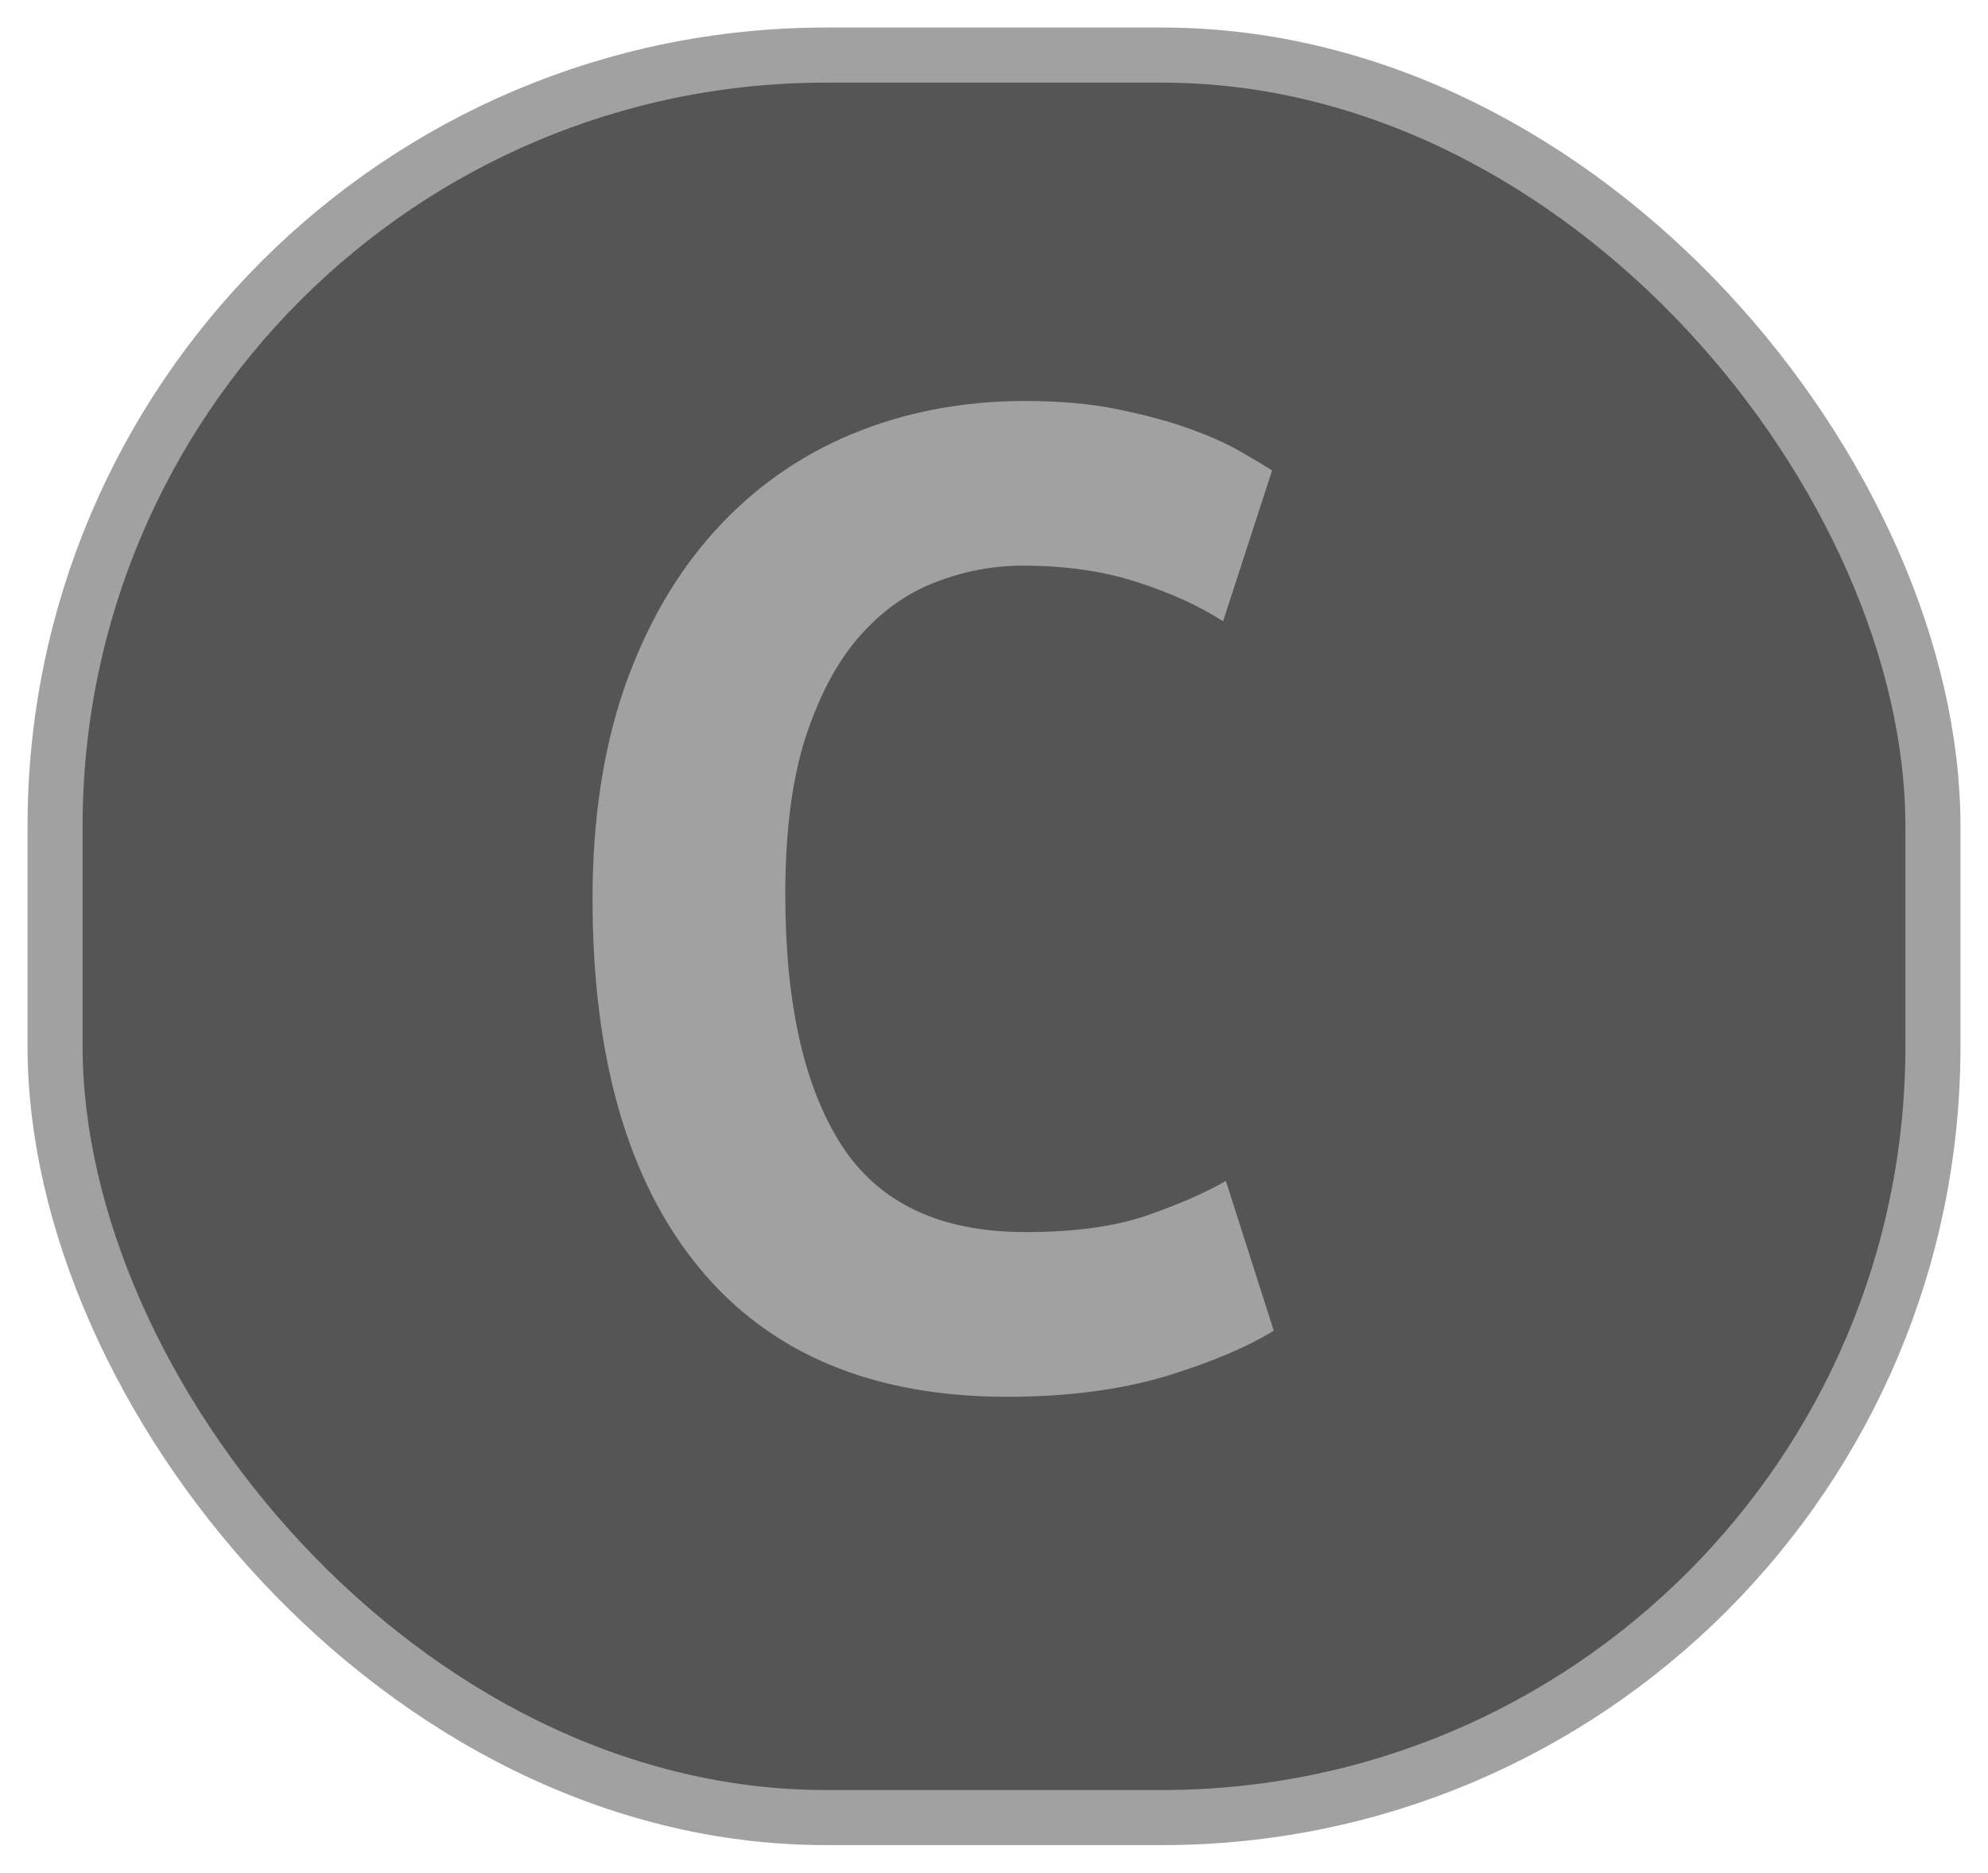 <?xml version="1.0" encoding="UTF-8"?>
<svg height="34" width="36.1" version="1.1" xmlns="http://www.w3.org/2000/svg">
    <rect
        height="32"
        width="34.1"
        rx="14"
        ry="14"
        x="1"
        y="1"
        fill="#555555"
        stroke="#a1a1a1"
        stroke-width="1"
         />
    <g transform="translate(0, 14)">
        <path fill="#a1a1a1" d="M18.29 11.36L18.29 11.36Q14.62 11.36 12.69 9.01Q10.76 6.66 10.76 2.32L10.76 2.32Q10.76 0.16 11.34-1.52Q11.93-3.20 12.98-4.36Q14.03-5.52 15.47-6.12Q16.92-6.72 18.62-6.72L18.62-6.72Q19.55-6.72 20.29-6.57Q21.03-6.42 21.59-6.22Q22.15-6.02 22.53-5.80Q22.91-5.58 23.10-5.46L23.10-5.46L22.21-2.72Q21.56-3.14 20.65-3.43Q19.74-3.73 18.57-3.73L18.57-3.73Q17.76-3.73 16.99-3.43Q16.22-3.14 15.61-2.45Q15.01-1.77 14.63-0.62Q14.26 0.53 14.26 2.24L14.26 2.24Q14.26 5.20 15.28 6.79Q16.30 8.37 18.62 8.37L18.62 8.37Q19.97 8.37 20.85 8.06Q21.73 7.75 22.26 7.44L22.26 7.44L23.13 10.16Q22.40 10.61 21.16 10.99Q19.91 11.36 18.29 11.36Z"/>
    </g>
</svg>